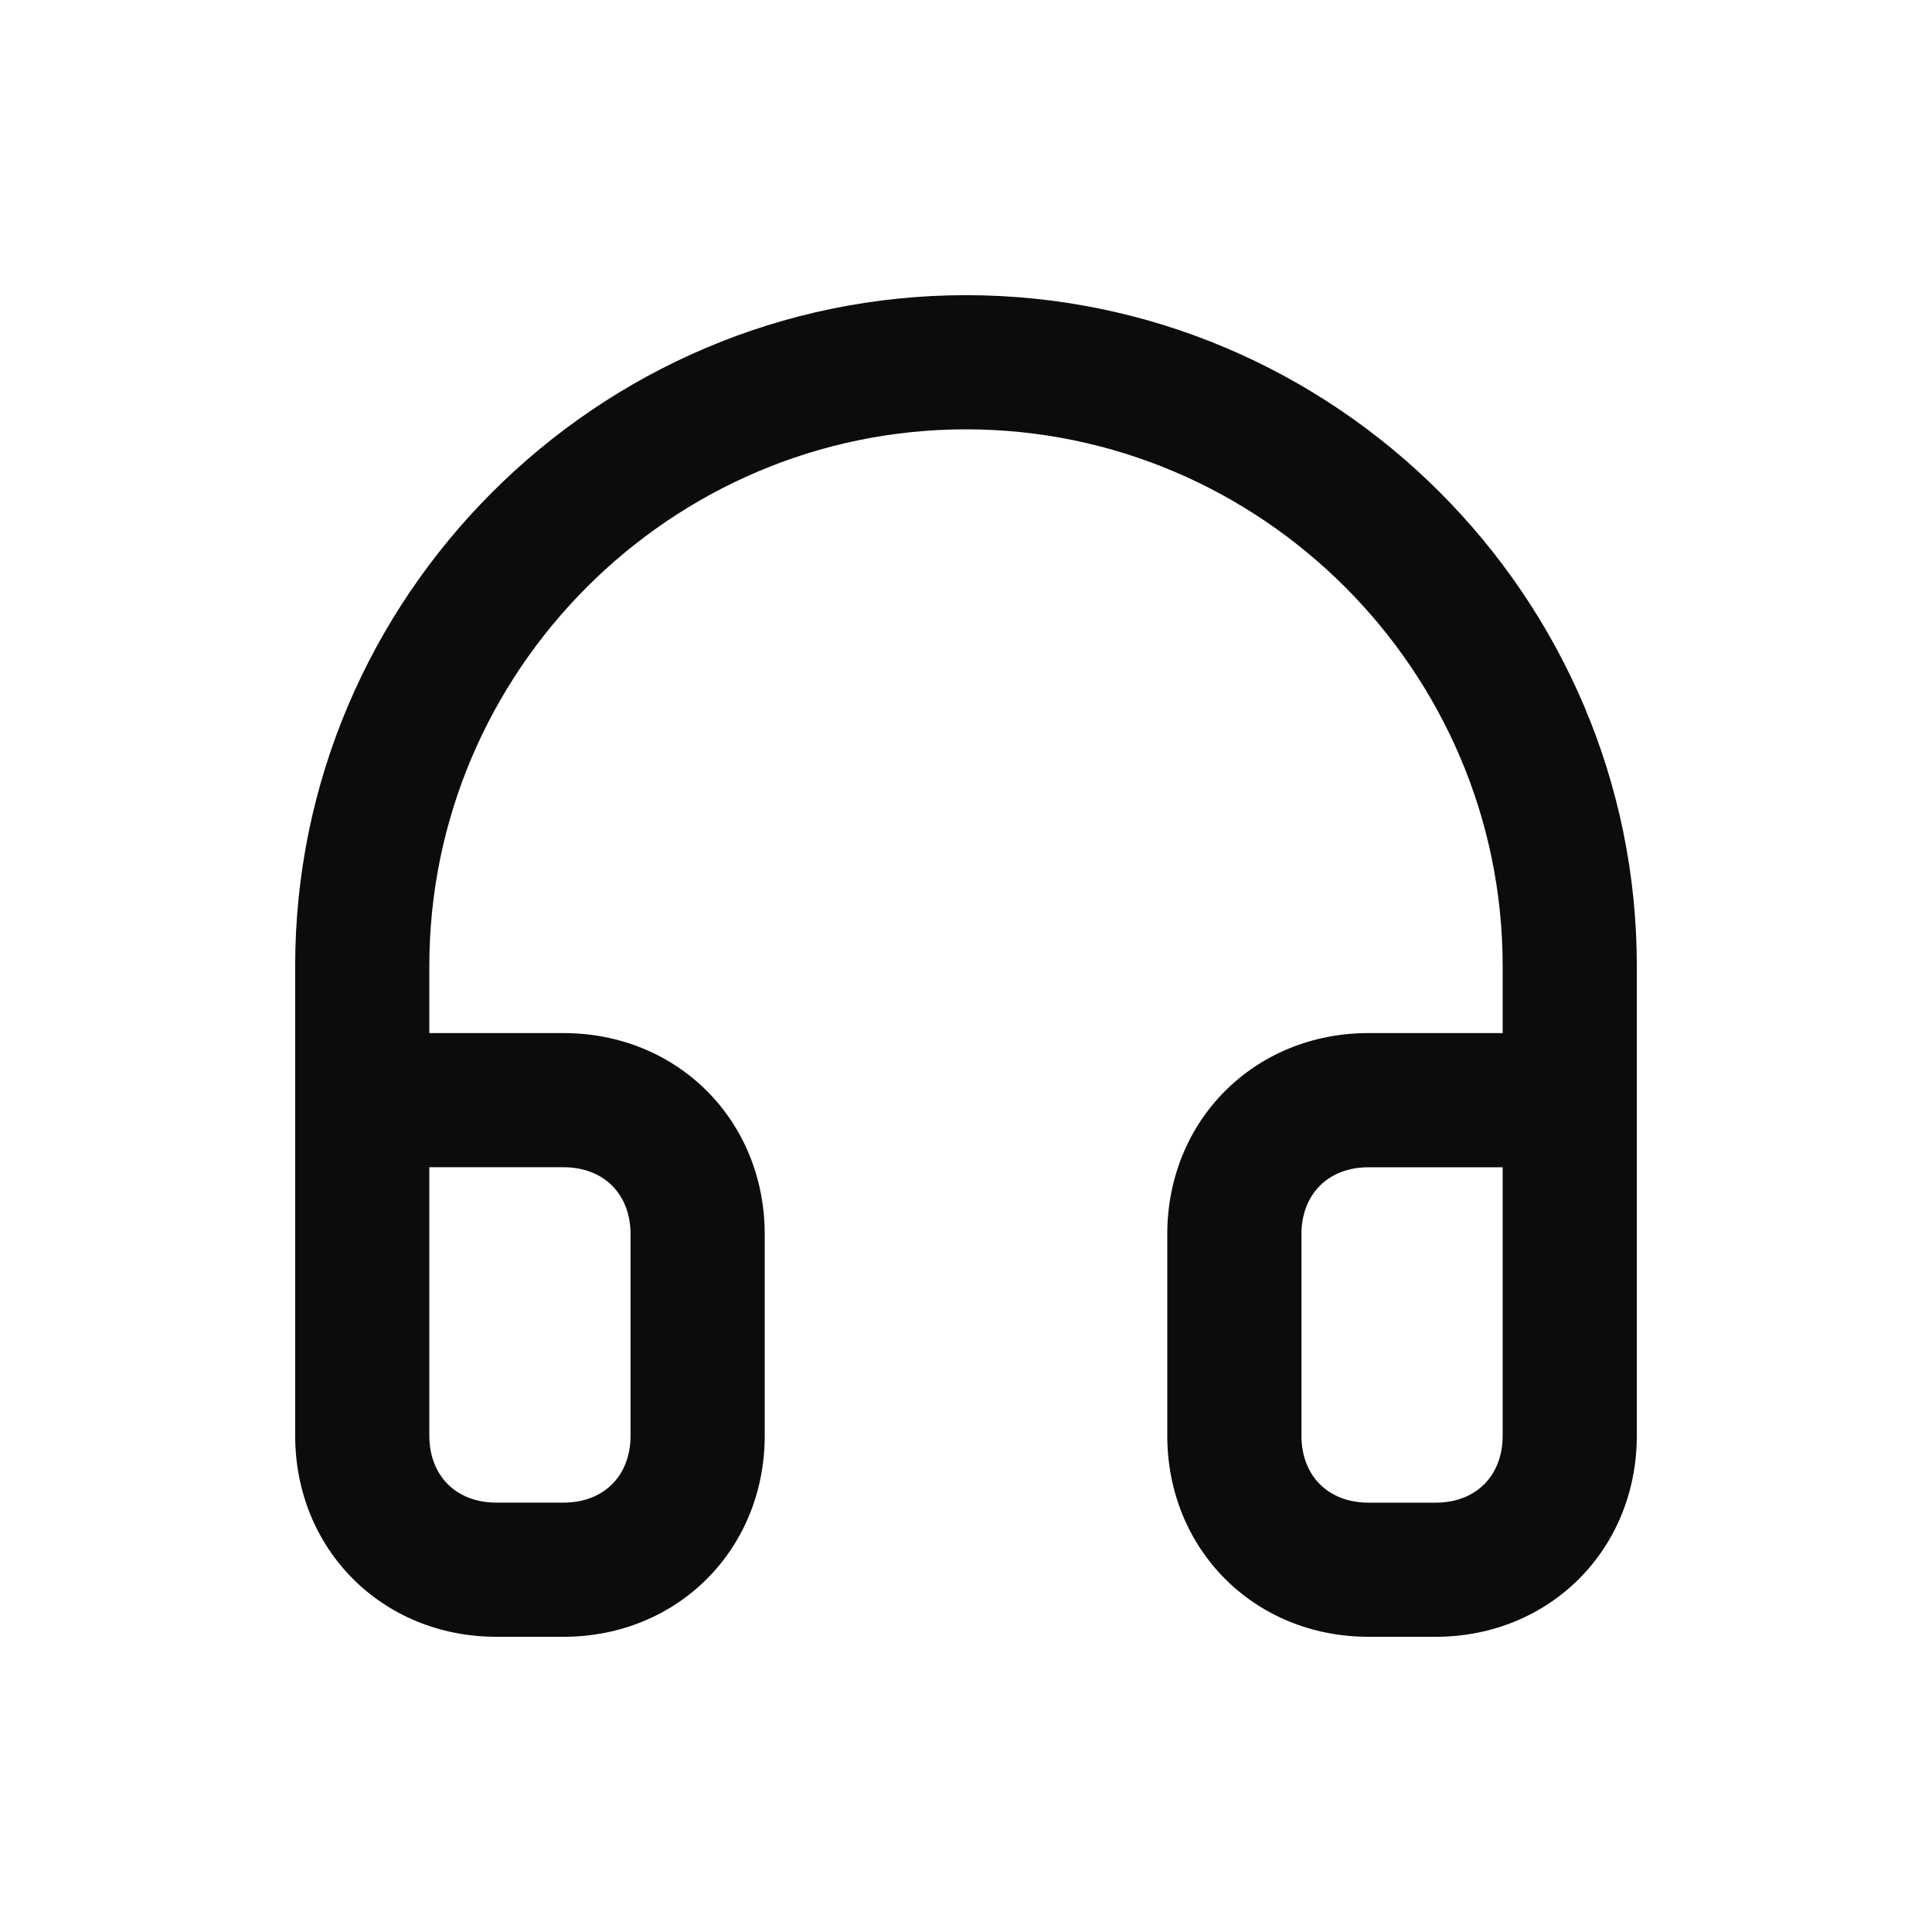 <svg enable-background="new 0 0 50 50" viewBox="0 0 50 50" xmlns="http://www.w3.org/2000/svg"><path clip-rule="evenodd" d="m25 7.639c-9.549 0-17.361 7.812-17.361 17.361v3.472 6.944 1.736c0 2.951 2.257 5.208 5.208 5.208h1.736c2.951 0 5.208-2.257 5.208-5.208v-5.208c0-2.951-2.257-5.208-5.208-5.208h-3.472v-1.736c0-7.639 6.25-13.889 13.889-13.889s13.889 6.25 13.889 13.889v1.736h-3.472c-2.951 0-5.208 2.257-5.208 5.208v5.208c0 2.951 2.257 5.208 5.208 5.208h1.736c2.951 0 5.208-2.257 5.208-5.208v-1.736-6.944-3.472c0-9.549-7.812-17.361-17.361-17.361zm-10.417 22.569c1.042 0 1.736.695 1.736 1.736v5.208c0 1.042-.694 1.736-1.736 1.736h-1.736c-1.042 0-1.736-.694-1.736-1.736v-1.736-5.208zm22.57 8.681c1.042 0 1.736-.694 1.736-1.736v-1.736-5.208h-3.472c-1.042 0-1.736.695-1.736 1.736v5.208c0 1.042.694 1.736 1.736 1.736z" fill-opacity=".95" fill-rule="evenodd"/></svg>
